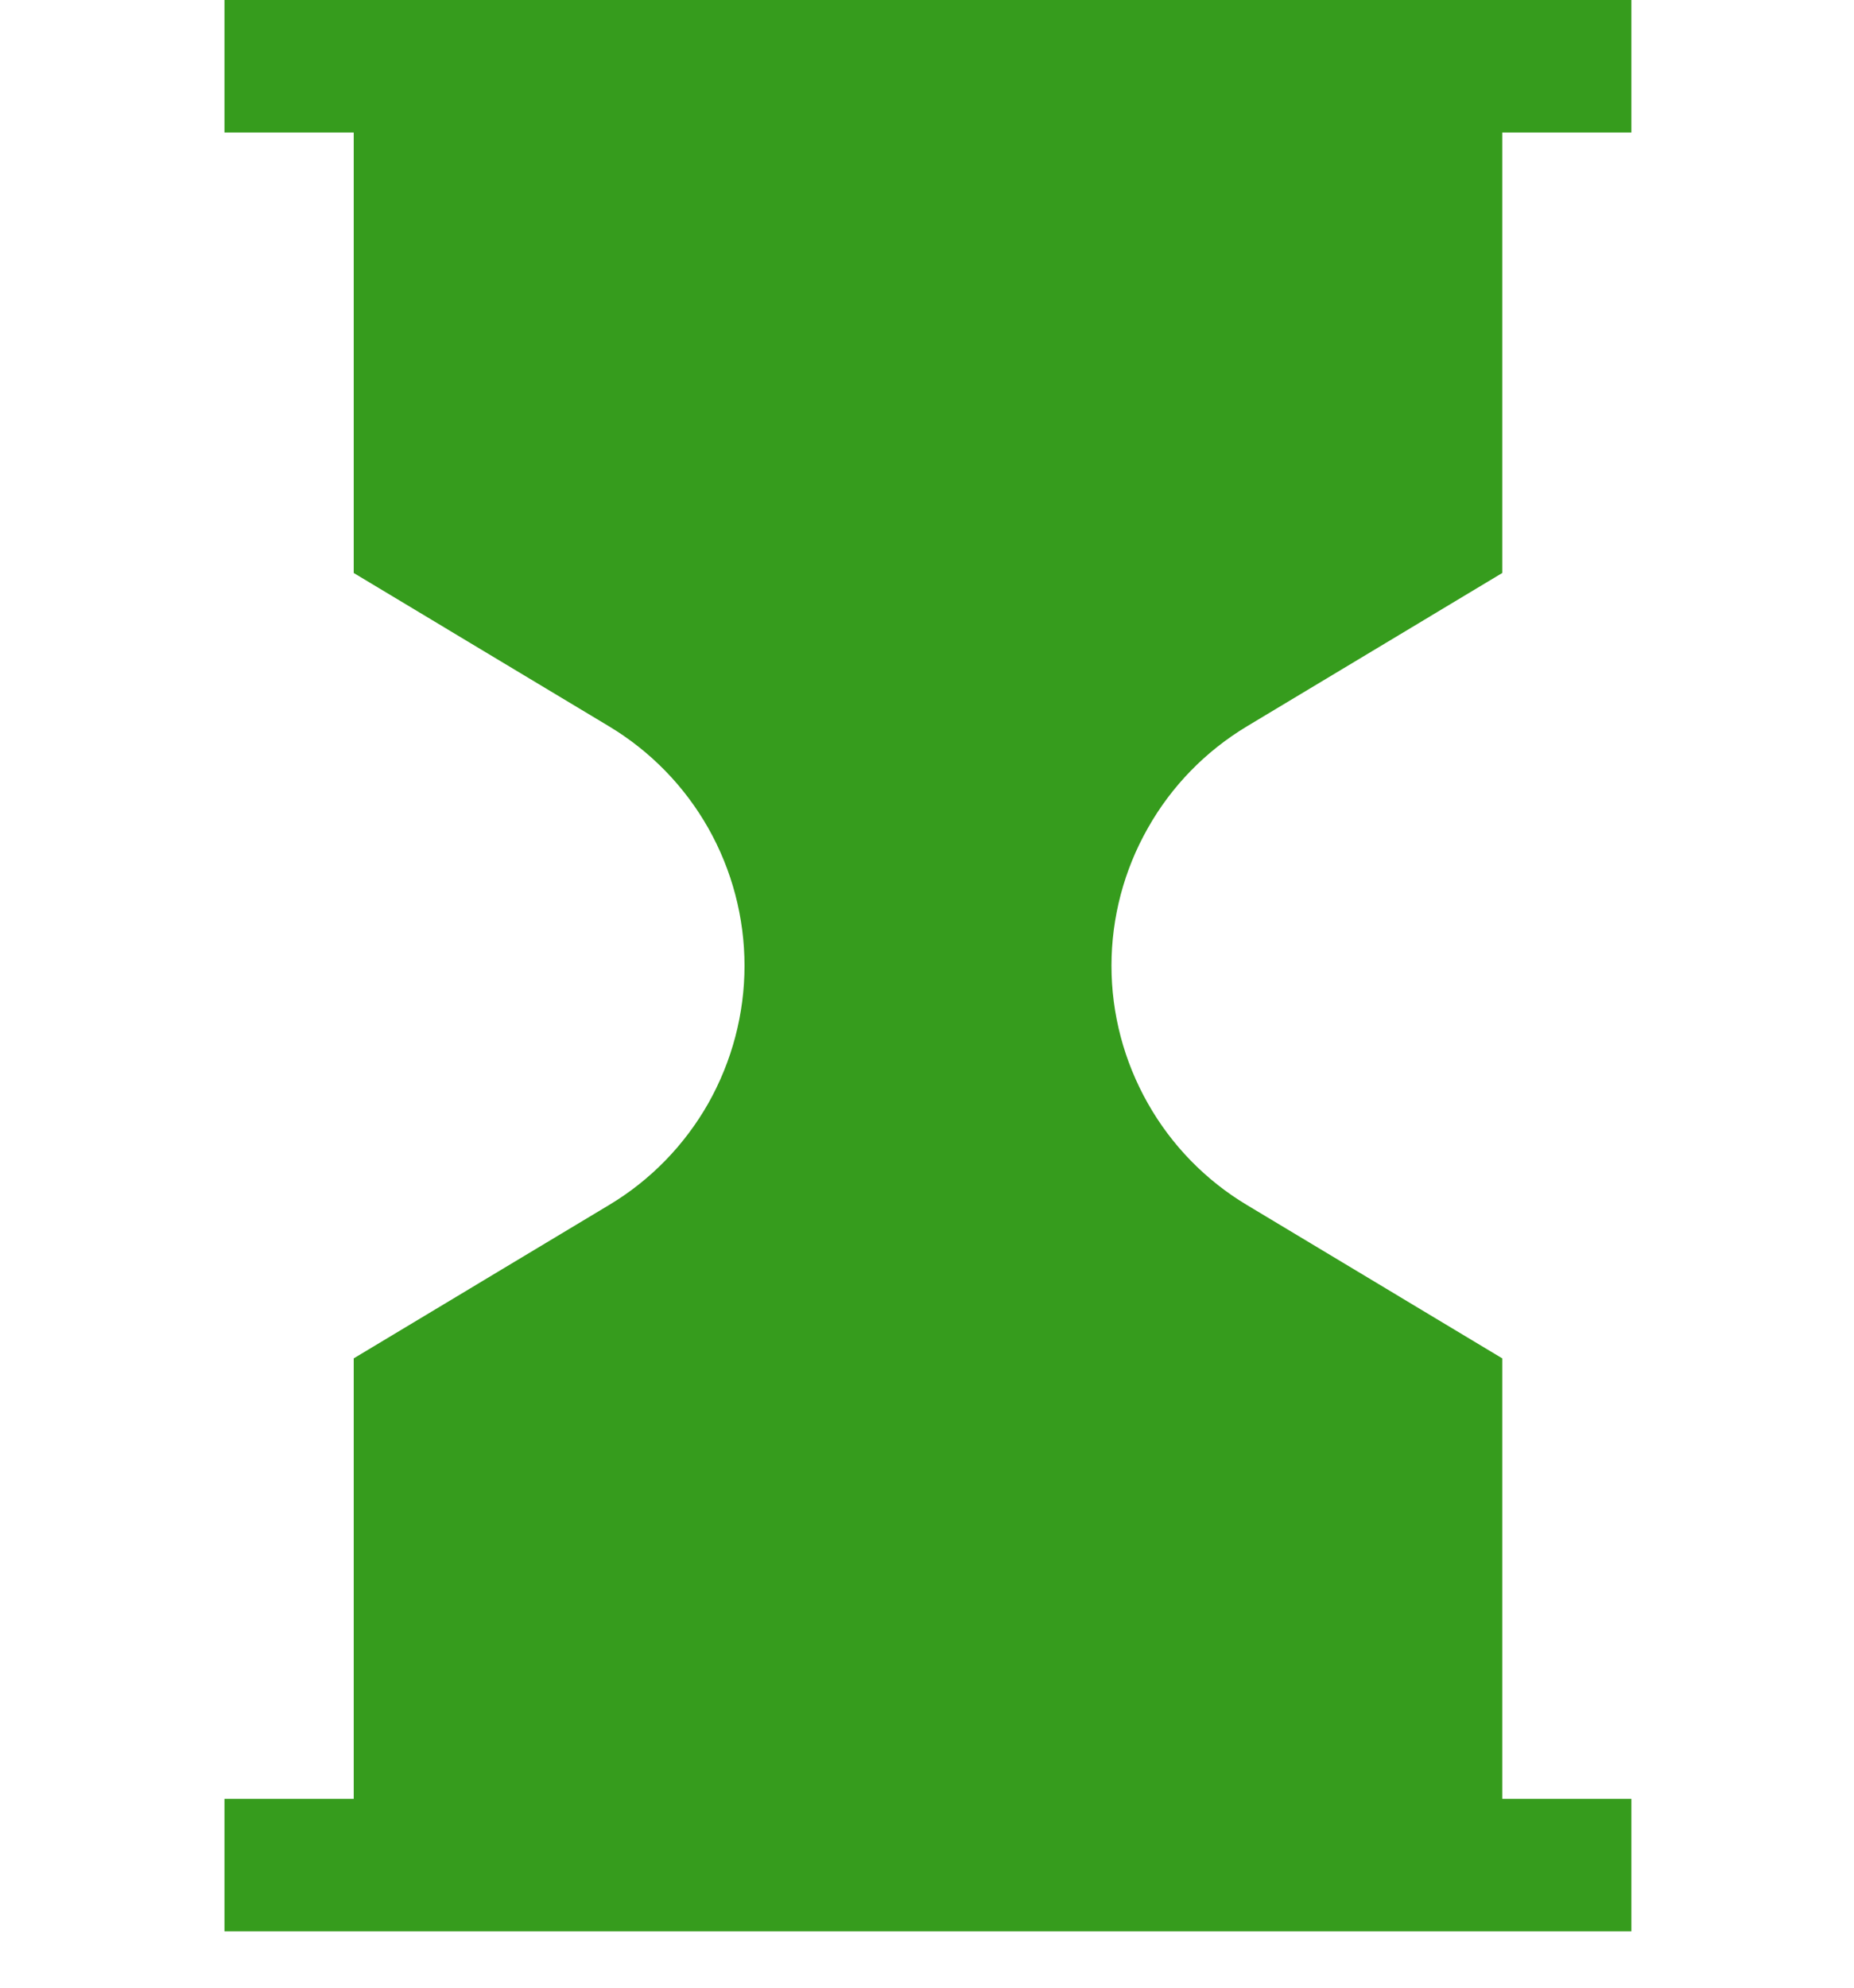 <svg width="14" height="15" viewBox="0 0 14 15" fill="none" xmlns="http://www.w3.org/2000/svg">
<g id="Group">
<g id="Vector">
<path d="M3.171 0.5H10.844V4.041L9.158 5.053C8.772 5.285 8.453 5.612 8.232 6.004C8.01 6.395 7.893 6.838 7.893 7.288C7.893 7.738 8.01 8.18 8.232 8.572C8.453 8.963 8.772 9.291 9.158 9.522L10.844 10.534V14.075H3.171V10.534L4.857 9.522C5.243 9.291 5.562 8.963 5.784 8.572C6.005 8.18 6.122 7.738 6.122 7.288C6.122 6.838 6.005 6.395 5.784 6.004C5.562 5.612 5.243 5.285 4.857 5.053L3.171 4.041V0.5Z" fill="#369C1D"/>
<path d="M1.695 0.5H12.319M1.695 14.075H12.319M3.171 14.075V10.534L4.857 9.522C5.243 9.291 5.562 8.963 5.784 8.572C6.005 8.18 6.122 7.738 6.122 7.288C6.122 6.838 6.005 6.395 5.784 6.004C5.562 5.612 5.243 5.285 4.857 5.053L3.171 4.041V0.5H10.844V4.041L9.158 5.053C8.772 5.285 8.453 5.612 8.232 6.004C8.01 6.395 7.893 6.838 7.893 7.288C7.893 7.738 8.01 8.18 8.232 8.572C8.453 8.963 8.772 9.291 9.158 9.522L10.844 10.534V14.075H3.171Z" stroke="#369C1D"/>
</g>
</g>
</svg>
